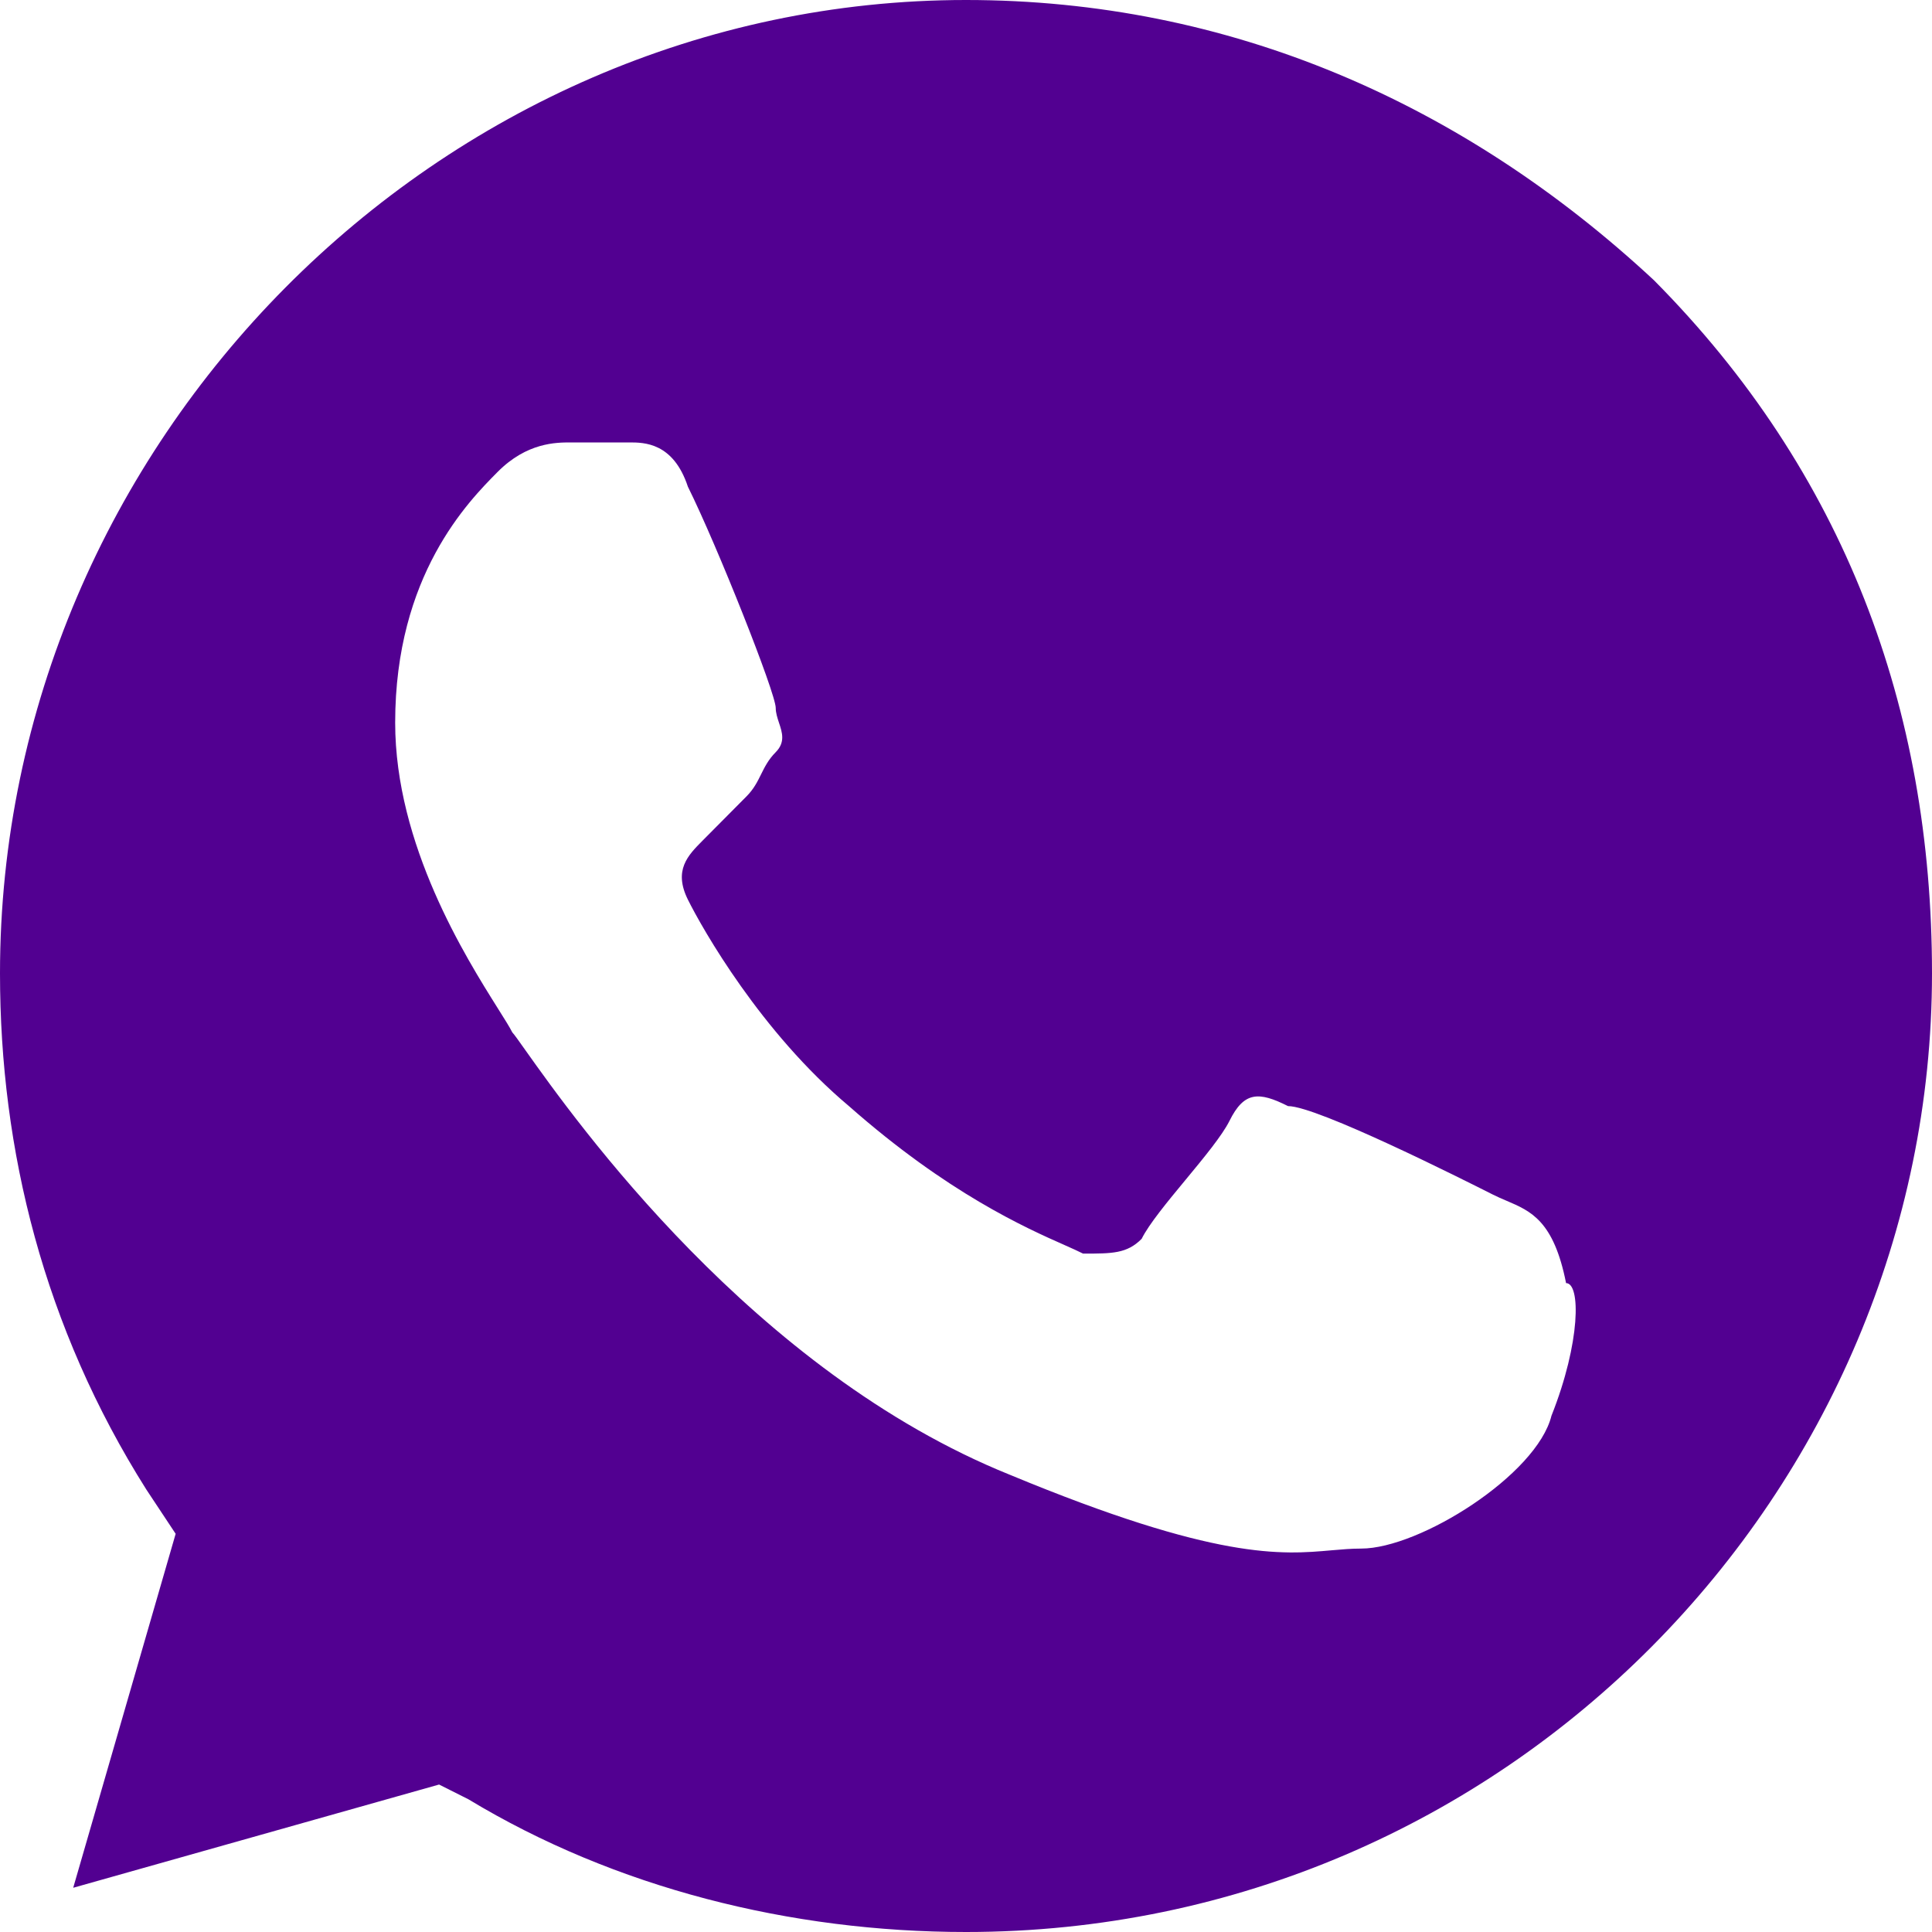<svg width="37" height="37" viewBox="0 0 37 37" fill="none" xmlns="http://www.w3.org/2000/svg">
<path fill-rule="evenodd" clip-rule="evenodd" d="M8.97 34.458C11.773 36.153 15.136 37 18.5 37C28.871 37 37 28.527 37 18.641C37 13.557 35.318 9.038 31.674 5.366C28.03 1.977 23.546 0 18.5 0C8.409 0 0 8.473 0 18.641C0 22.03 0.841 25.42 2.803 28.527L3.364 29.374L1.402 36.153L8.409 34.176L8.97 34.458ZM24.667 21.183C25.227 21.183 28.03 22.595 28.591 22.878C28.678 22.922 28.765 22.959 28.852 22.996C29.319 23.195 29.756 23.38 29.992 24.573C30.273 24.573 30.273 25.702 29.712 27.114C29.432 28.244 27.189 29.657 26.068 29.657C25.878 29.657 25.696 29.673 25.502 29.69C24.549 29.775 23.299 29.886 19.341 28.244C14.429 26.264 11.023 21.465 10.066 20.118C9.931 19.927 9.845 19.806 9.811 19.771C9.763 19.675 9.666 19.521 9.539 19.319C8.919 18.332 7.568 16.183 7.568 13.84C7.568 11.015 8.97 9.603 9.53 9.038C10.091 8.473 10.652 8.473 10.932 8.473H12.053C12.333 8.473 12.894 8.473 13.174 9.321C13.735 10.45 14.856 13.275 14.856 13.557C14.856 13.651 14.887 13.746 14.918 13.84C14.981 14.028 15.043 14.216 14.856 14.405C14.716 14.546 14.646 14.687 14.576 14.828C14.506 14.97 14.436 15.111 14.296 15.252L13.455 16.099C13.174 16.382 12.894 16.664 13.174 17.229C13.455 17.794 14.576 19.771 16.258 21.183C18.15 22.852 19.643 23.515 20.4 23.85C20.54 23.912 20.655 23.964 20.742 24.008C21.303 24.008 21.583 24.008 21.864 23.725C22.004 23.443 22.354 23.019 22.705 22.595C23.055 22.172 23.405 21.748 23.546 21.466C23.826 20.901 24.106 20.901 24.667 21.183Z" fill="#520091"/>
</svg>
